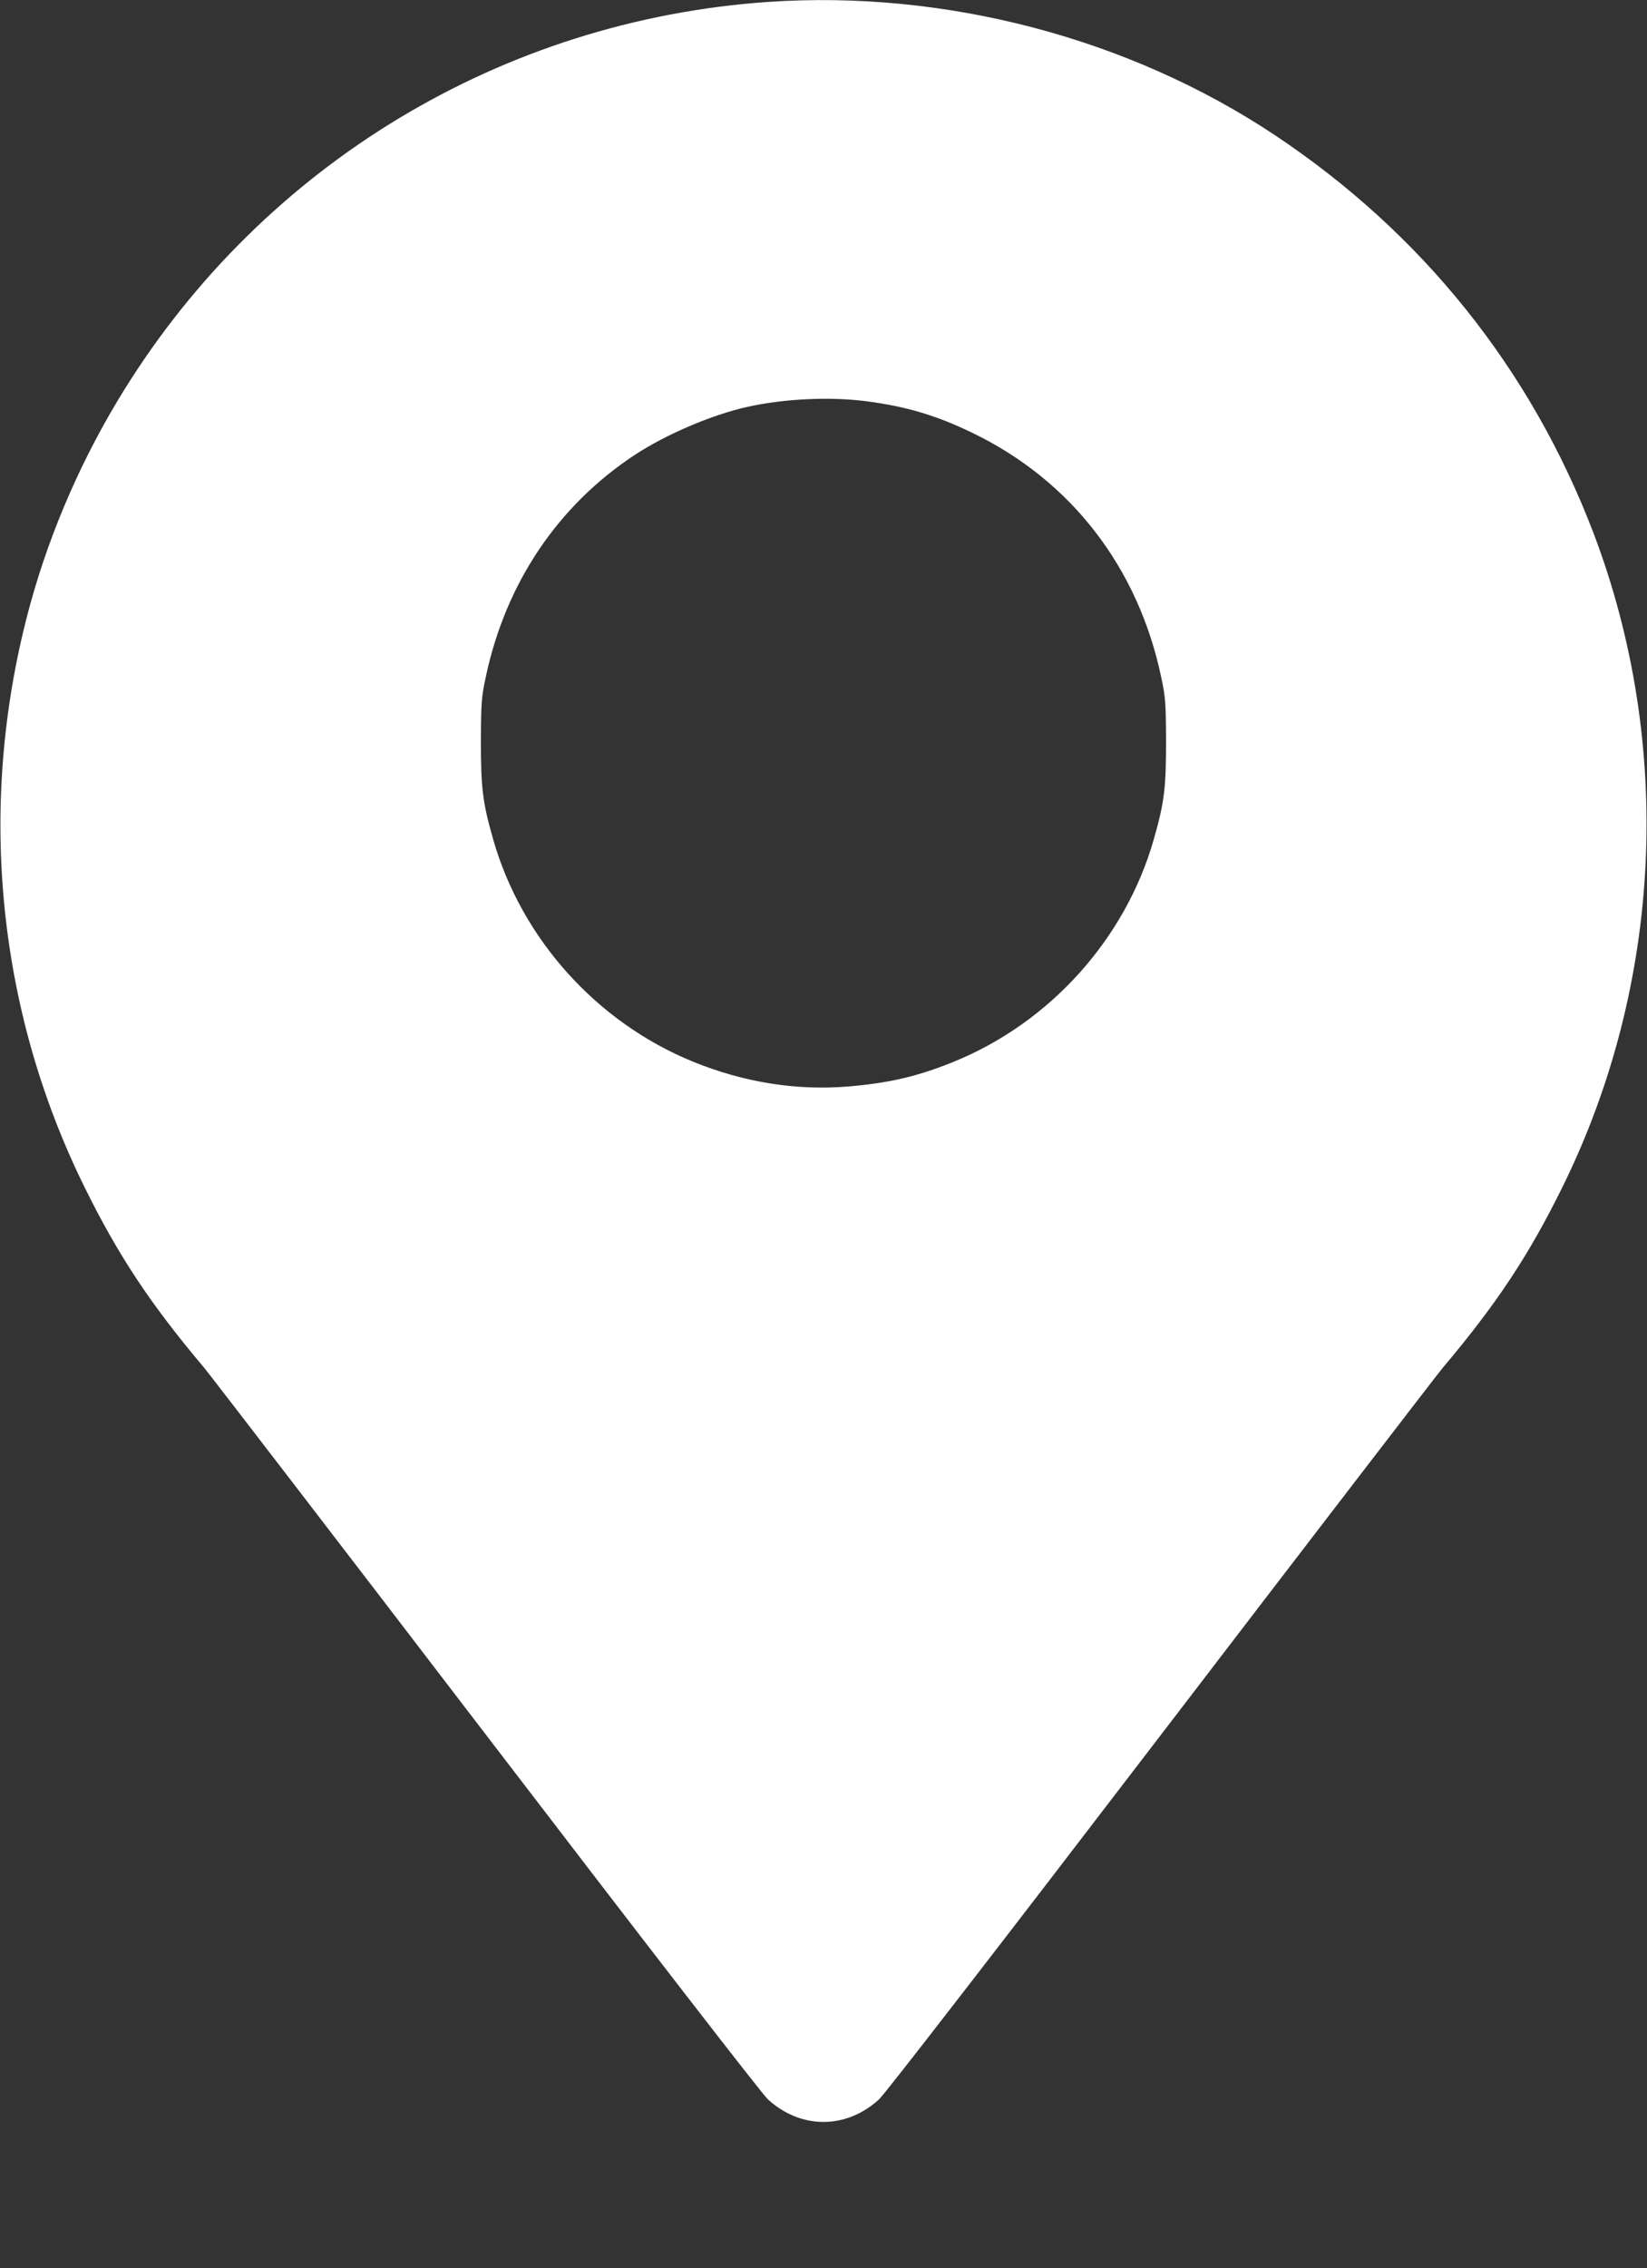 <?xml version="1.0" standalone="no"?>
<!DOCTYPE svg PUBLIC "-//W3C//DTD SVG 1.0//EN" "http://www.w3.org/TR/2001/REC-SVG-20010904/DTD/svg10.dtd">
<svg xmlns="http://www.w3.org/2000/svg" xmlns:xlink="http://www.w3.org/1999/xlink" id="body_1" width="981" height="1350">

<rect width="100%" height="100%" fill="#333333" stroke="none"/>

<g transform="matrix(1.5 0 0 1.5 0 0)">
	<g transform="matrix(0.703 0 0 0.703 0.094 -0)">
		<g transform="matrix(0.1 0 -0 -0.1 0 1280)">
            <path d="M4335 12789C 2839 12685 1492 11874 700 10599C 468 10226 286 9812 171 9395C -134 8288 -26 7117 476 6100C 667 5713 848 5440 1152 5080C 1186 5039 1905 4104 2748 3003C 3666 1804 4303 981 4336 951C 4522 781 4778 781 4964 951C 4997 981 5634 1804 6552 3003C 7395 4104 8114 5039 8148 5080C 8452 5440 8633 5713 8824 6100C 9390 7247 9453 8602 8998 9795C 8645 10718 8031 11484 7200 12037C 6375 12586 5336 12858 4335 12789zM4894 10535C 5118 10506 5292 10454 5495 10355C 6048 10087 6426 9599 6557 8981C 6582 8865 6584 8836 6585 8615C 6585 8348 6575 8270 6515 8060C 6354 7499 5929 7028 5385 6807C 5184 6725 5020 6687 4793 6668C 4499 6643 4200 6691 3915 6807C 3371 7028 2946 7499 2785 8060C 2725 8270 2715 8348 2715 8615C 2716 8836 2718 8865 2743 8981C 2855 9508 3149 9946 3585 10233C 3762 10349 4022 10460 4222 10504C 4431 10550 4689 10562 4894 10535z" stroke="none" fill="#FFFFFF" fill-rule="nonzero" />
		</g>
	</g>
</g>
</svg>
